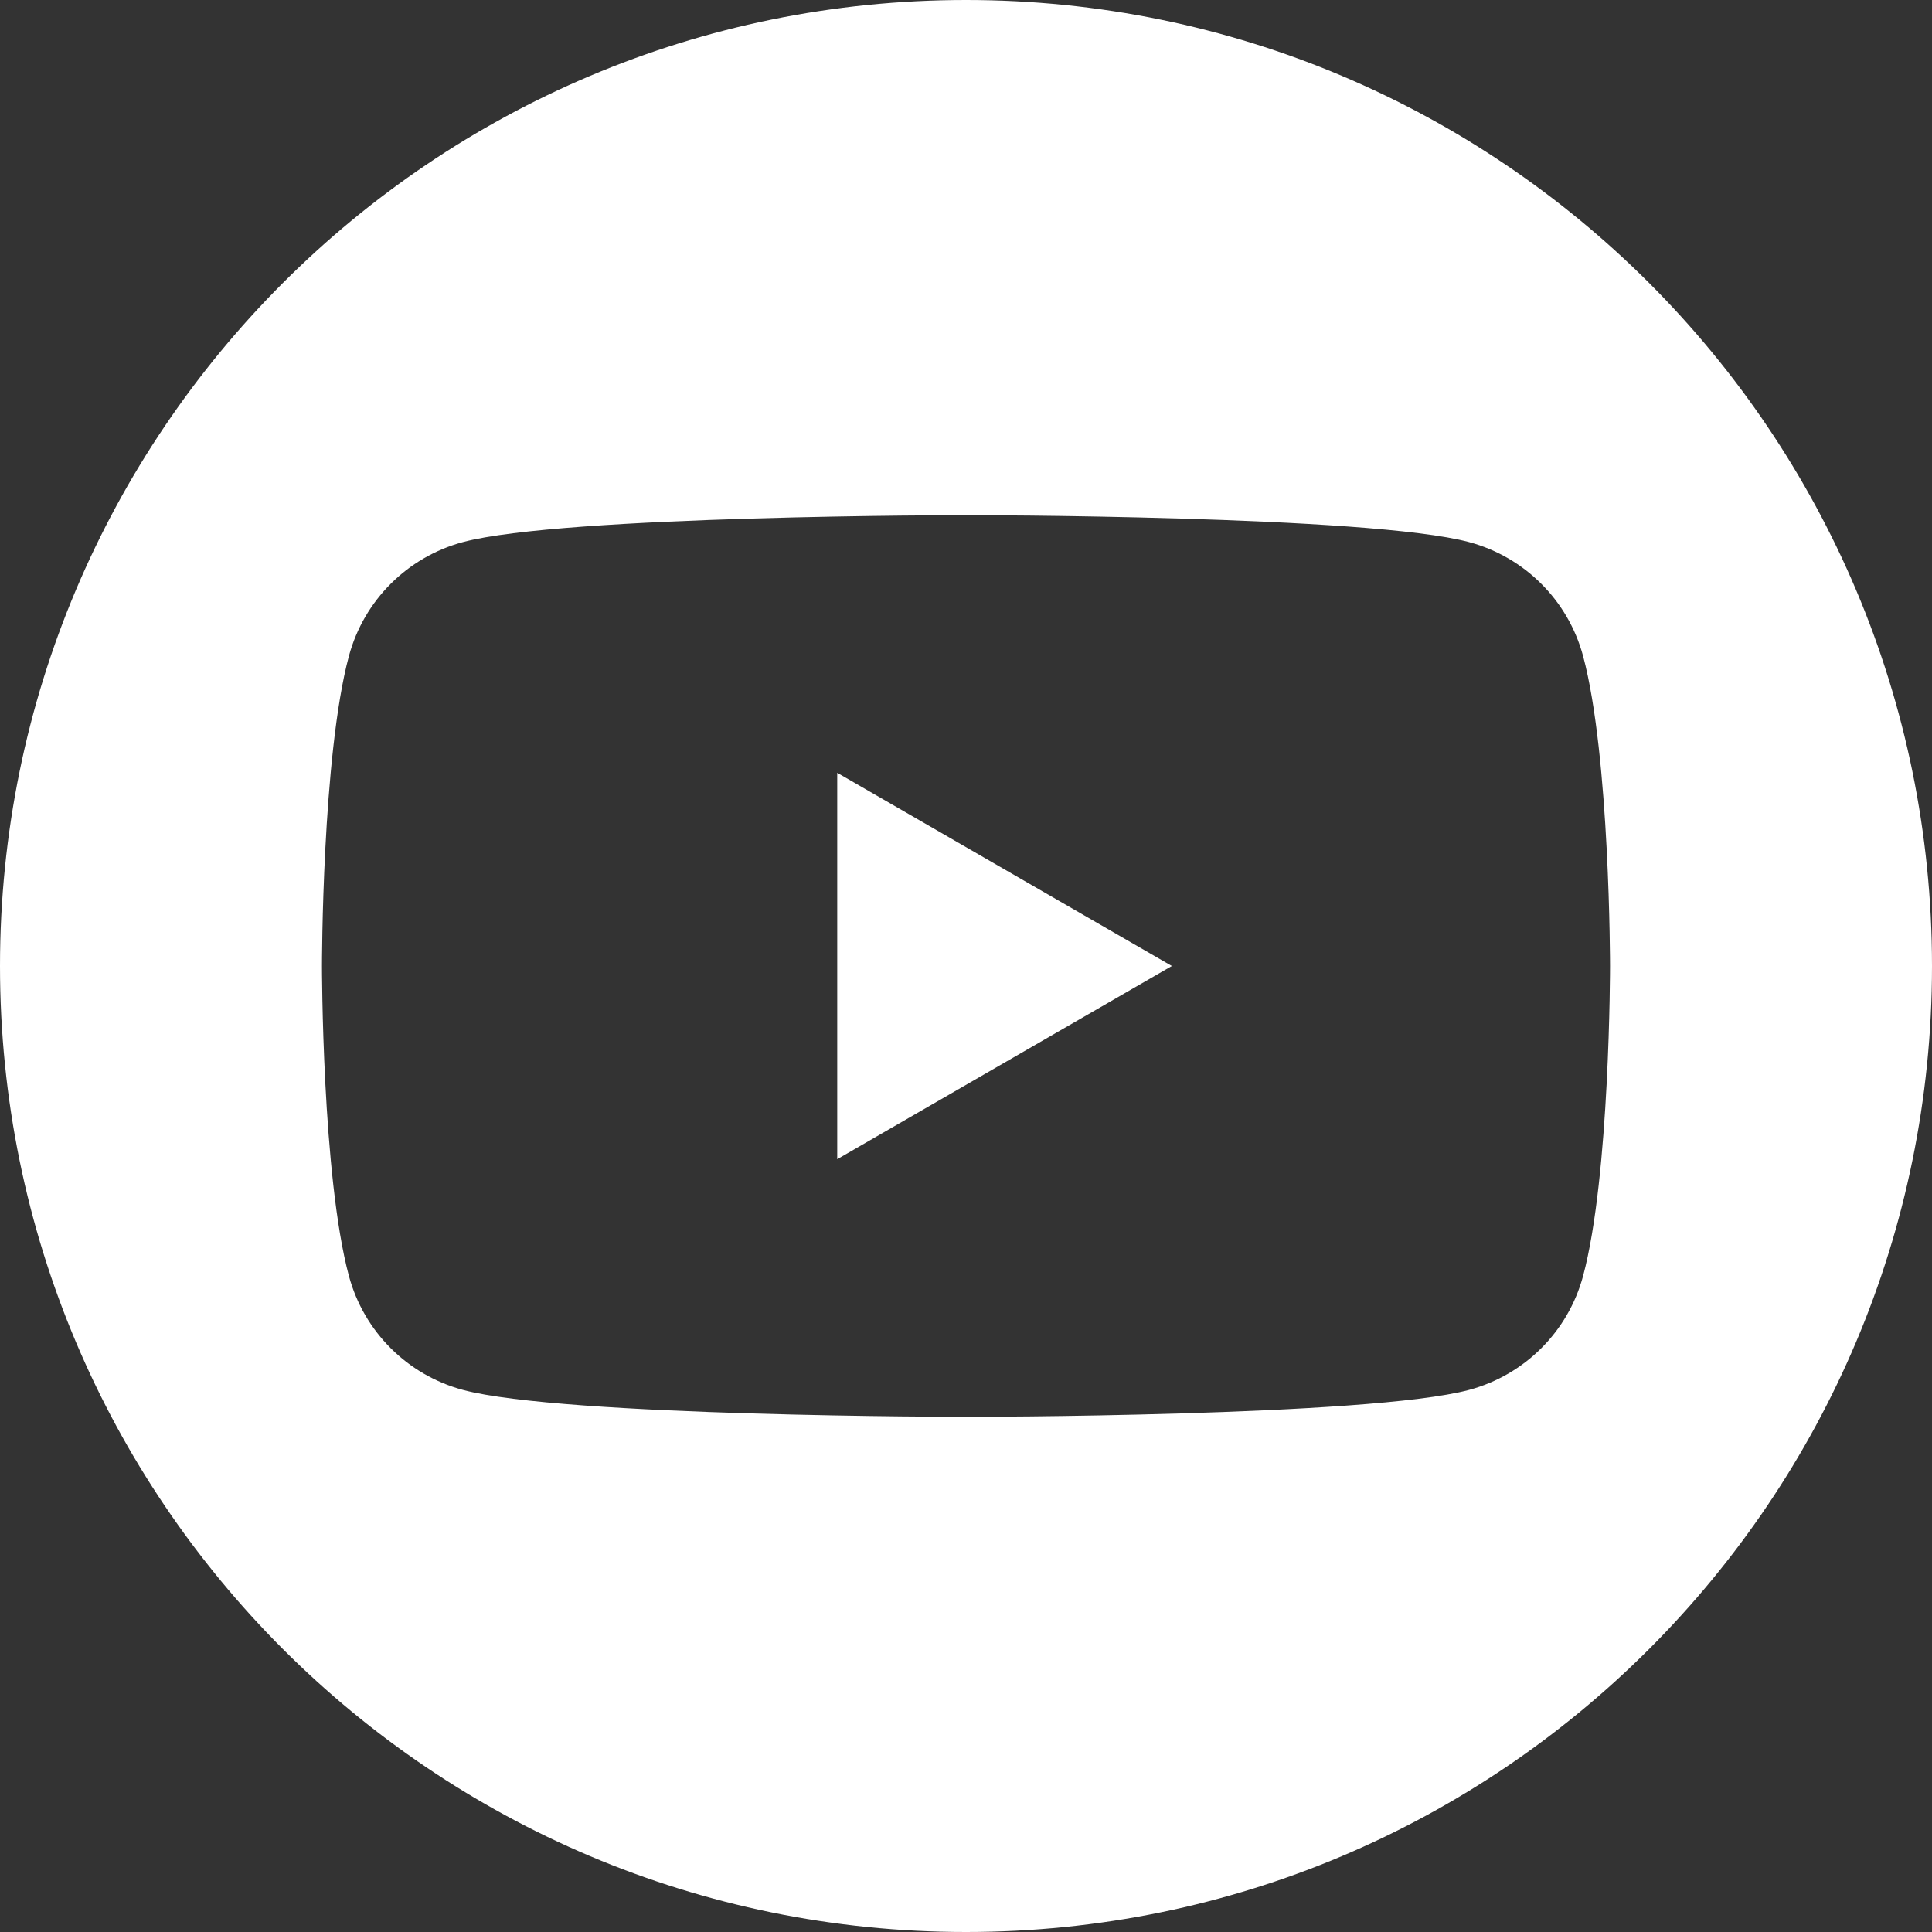 <?xml version="1.0" encoding="utf-8"?>
<!-- Generator: Adobe Illustrator 25.4.1, SVG Export Plug-In . SVG Version: 6.00 Build 0)  -->
<svg version="1.1" id="Layer_1" xmlns="http://www.w3.org/2000/svg" xmlns:xlink="http://www.w3.org/1999/xlink" x="0px" y="0px"
	 viewBox="0 0 2000 2000" style="enable-background:new 0 0 2000 2000;" xml:space="preserve">
<rect x="0" y="0" width="2000" height="2000" fill="#333333" stroke="none"/>
<style type="text/css">
	.st0{fill:#FFFFFF;}
</style>
<path class="st0" d="M1000,0C447.7,0,0,447.7,0,1000s447.7,1000,1000,1000s1000-447.7,1000-1000S1552.3,0,1000,0z M1638.8,1320.9
	c-15.5,57.5-60.4,102.4-117.9,117.9c-104,27.9-520.9,27.9-520.9,27.9s-417,0-520.9-27.9c-57.5-15.5-102.4-60.4-117.9-117.9
	C333.3,1217,333.3,1000,333.3,1000s0-217,27.9-320.9c15.5-57.5,60.4-102.4,117.9-117.9c104-27.9,520.9-27.9,520.9-27.9
	s417,0,520.9,27.9c57.5,15.5,102.4,60.4,117.9,117.9c27.9,104,27.9,320.9,27.9,320.9S1666.7,1217,1638.8,1320.9z"/>
<polygon class="st0" points="1213.1,1000 866.7,1200 866.7,800 "/>
</svg>

